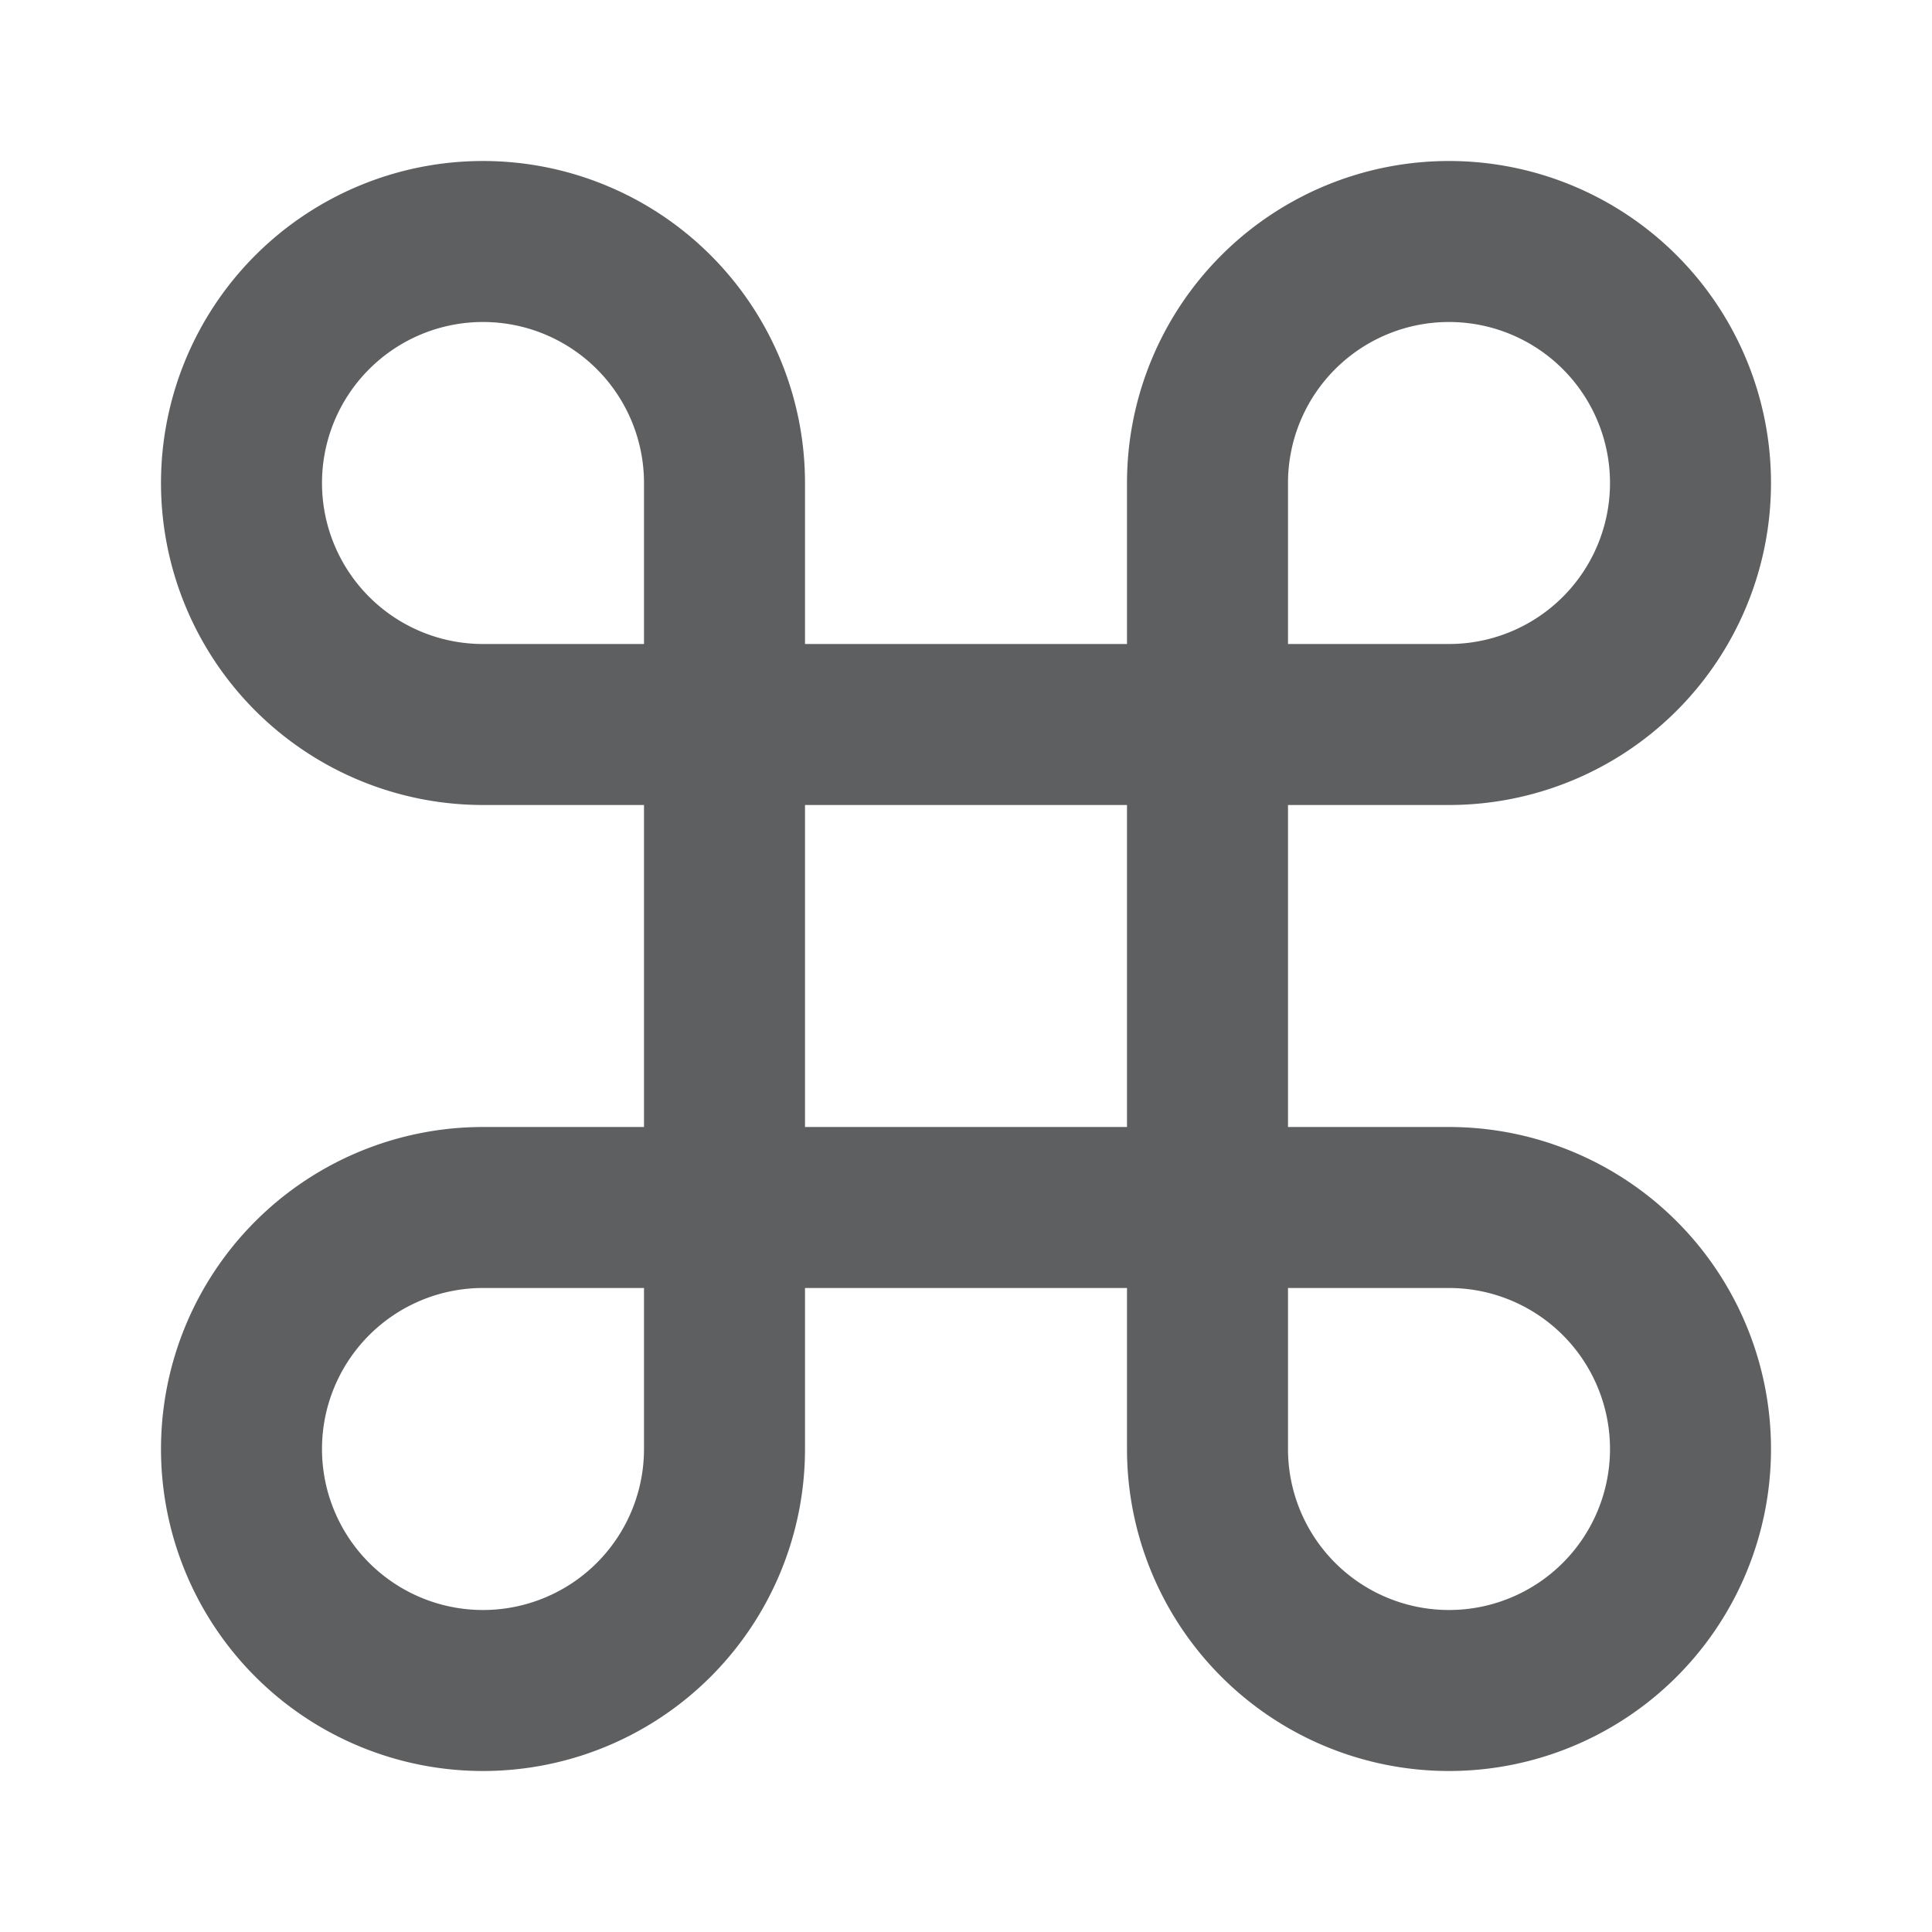 <svg xmlns="http://www.w3.org/2000/svg" width="24" height="24" viewBox="0 0 24 24" fill="none" stroke="#5e5f60" stroke-width="2" stroke-linecap="round" stroke-linejoin="round" class="lucide lucide-command"><path d="M15 6v12a3 3 0 1 0 3-3H6a3 3 0 1 0 3 3V6a3 3 0 1 0-3 3h12a3 3 0 1 0-3-3"/></svg>